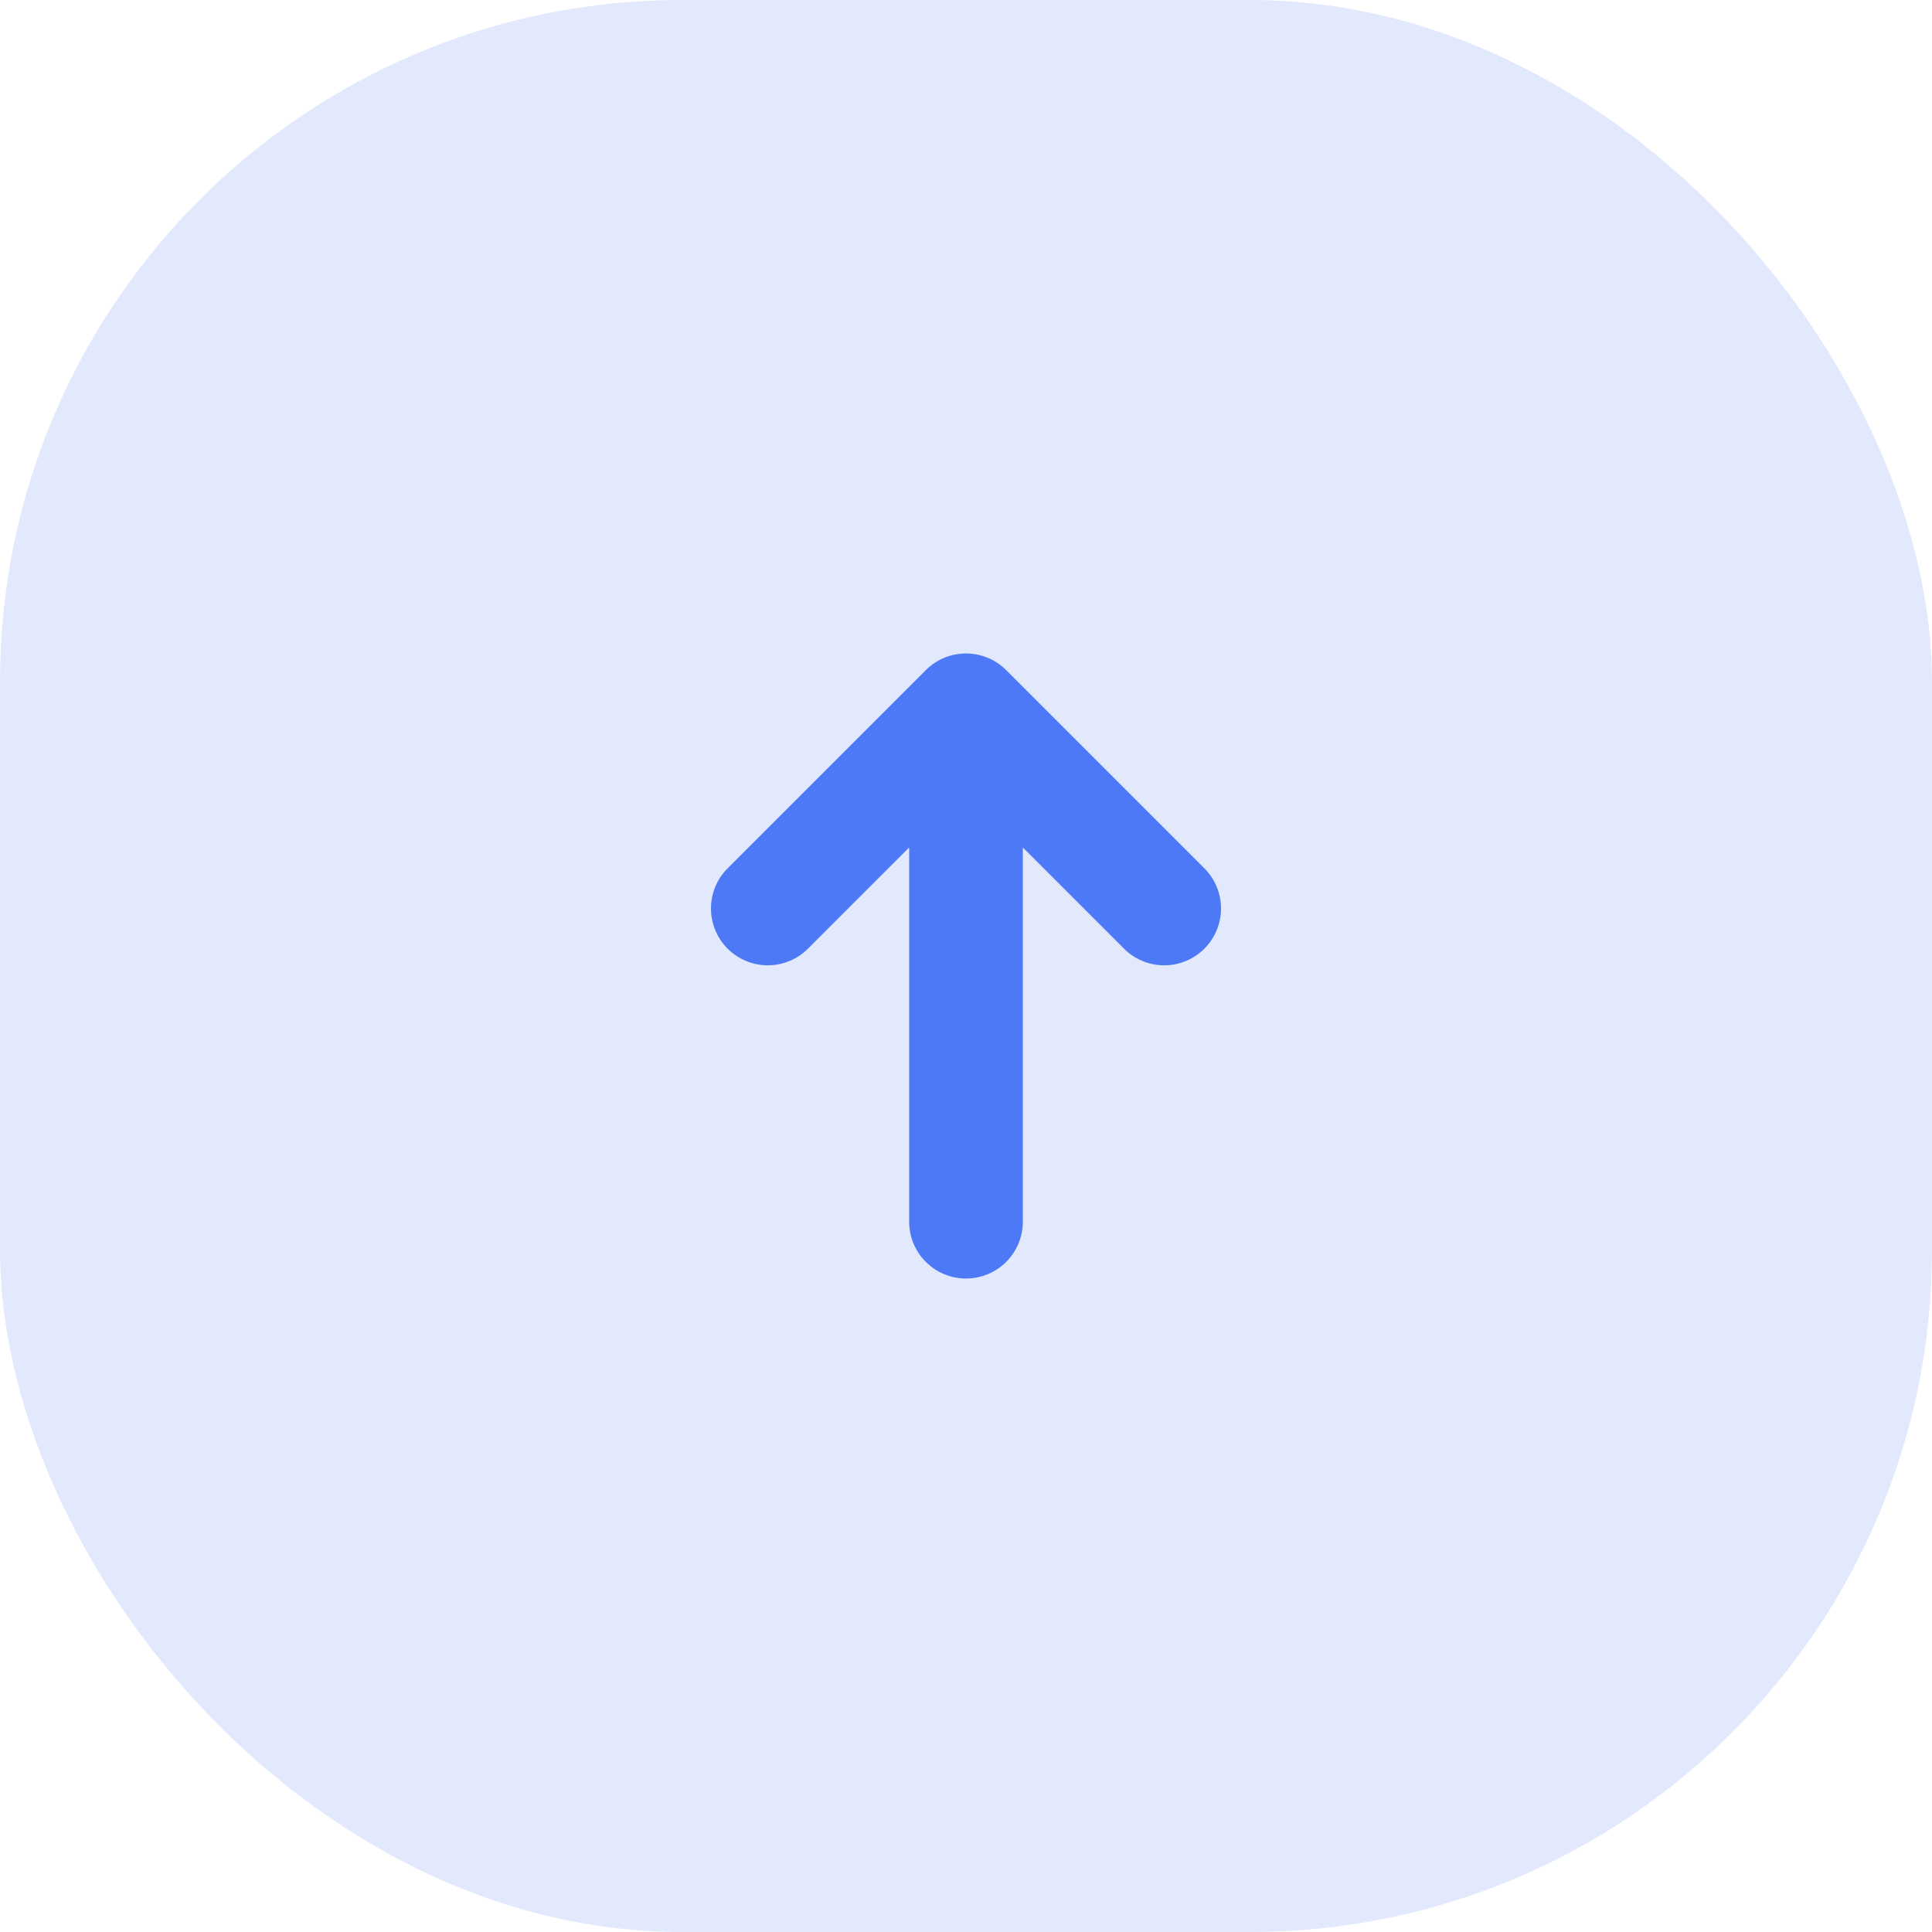 <svg xmlns="http://www.w3.org/2000/svg" width="68" height="68" viewBox="0 0 68 68">
    <g transform="translate(-427 -1565)">
        <rect width="68" height="68" fill="#e2e9fc" rx="24" transform="translate(427 1565)"/>
        <g>
            <path fill="#4d79f6" d="M480.414 779.586l-7-7a2 2 0 0 0-2.828 0l-7 7a2 2 0 0 0 2.828 2.828l3.586-3.586V792a2 2 0 1 0 4 0v-13.172l3.586 3.586a2 2 0 0 0 2.828-2.828z" transform="translate(-11 816)"/>
        </g>
    </g>
</svg>
